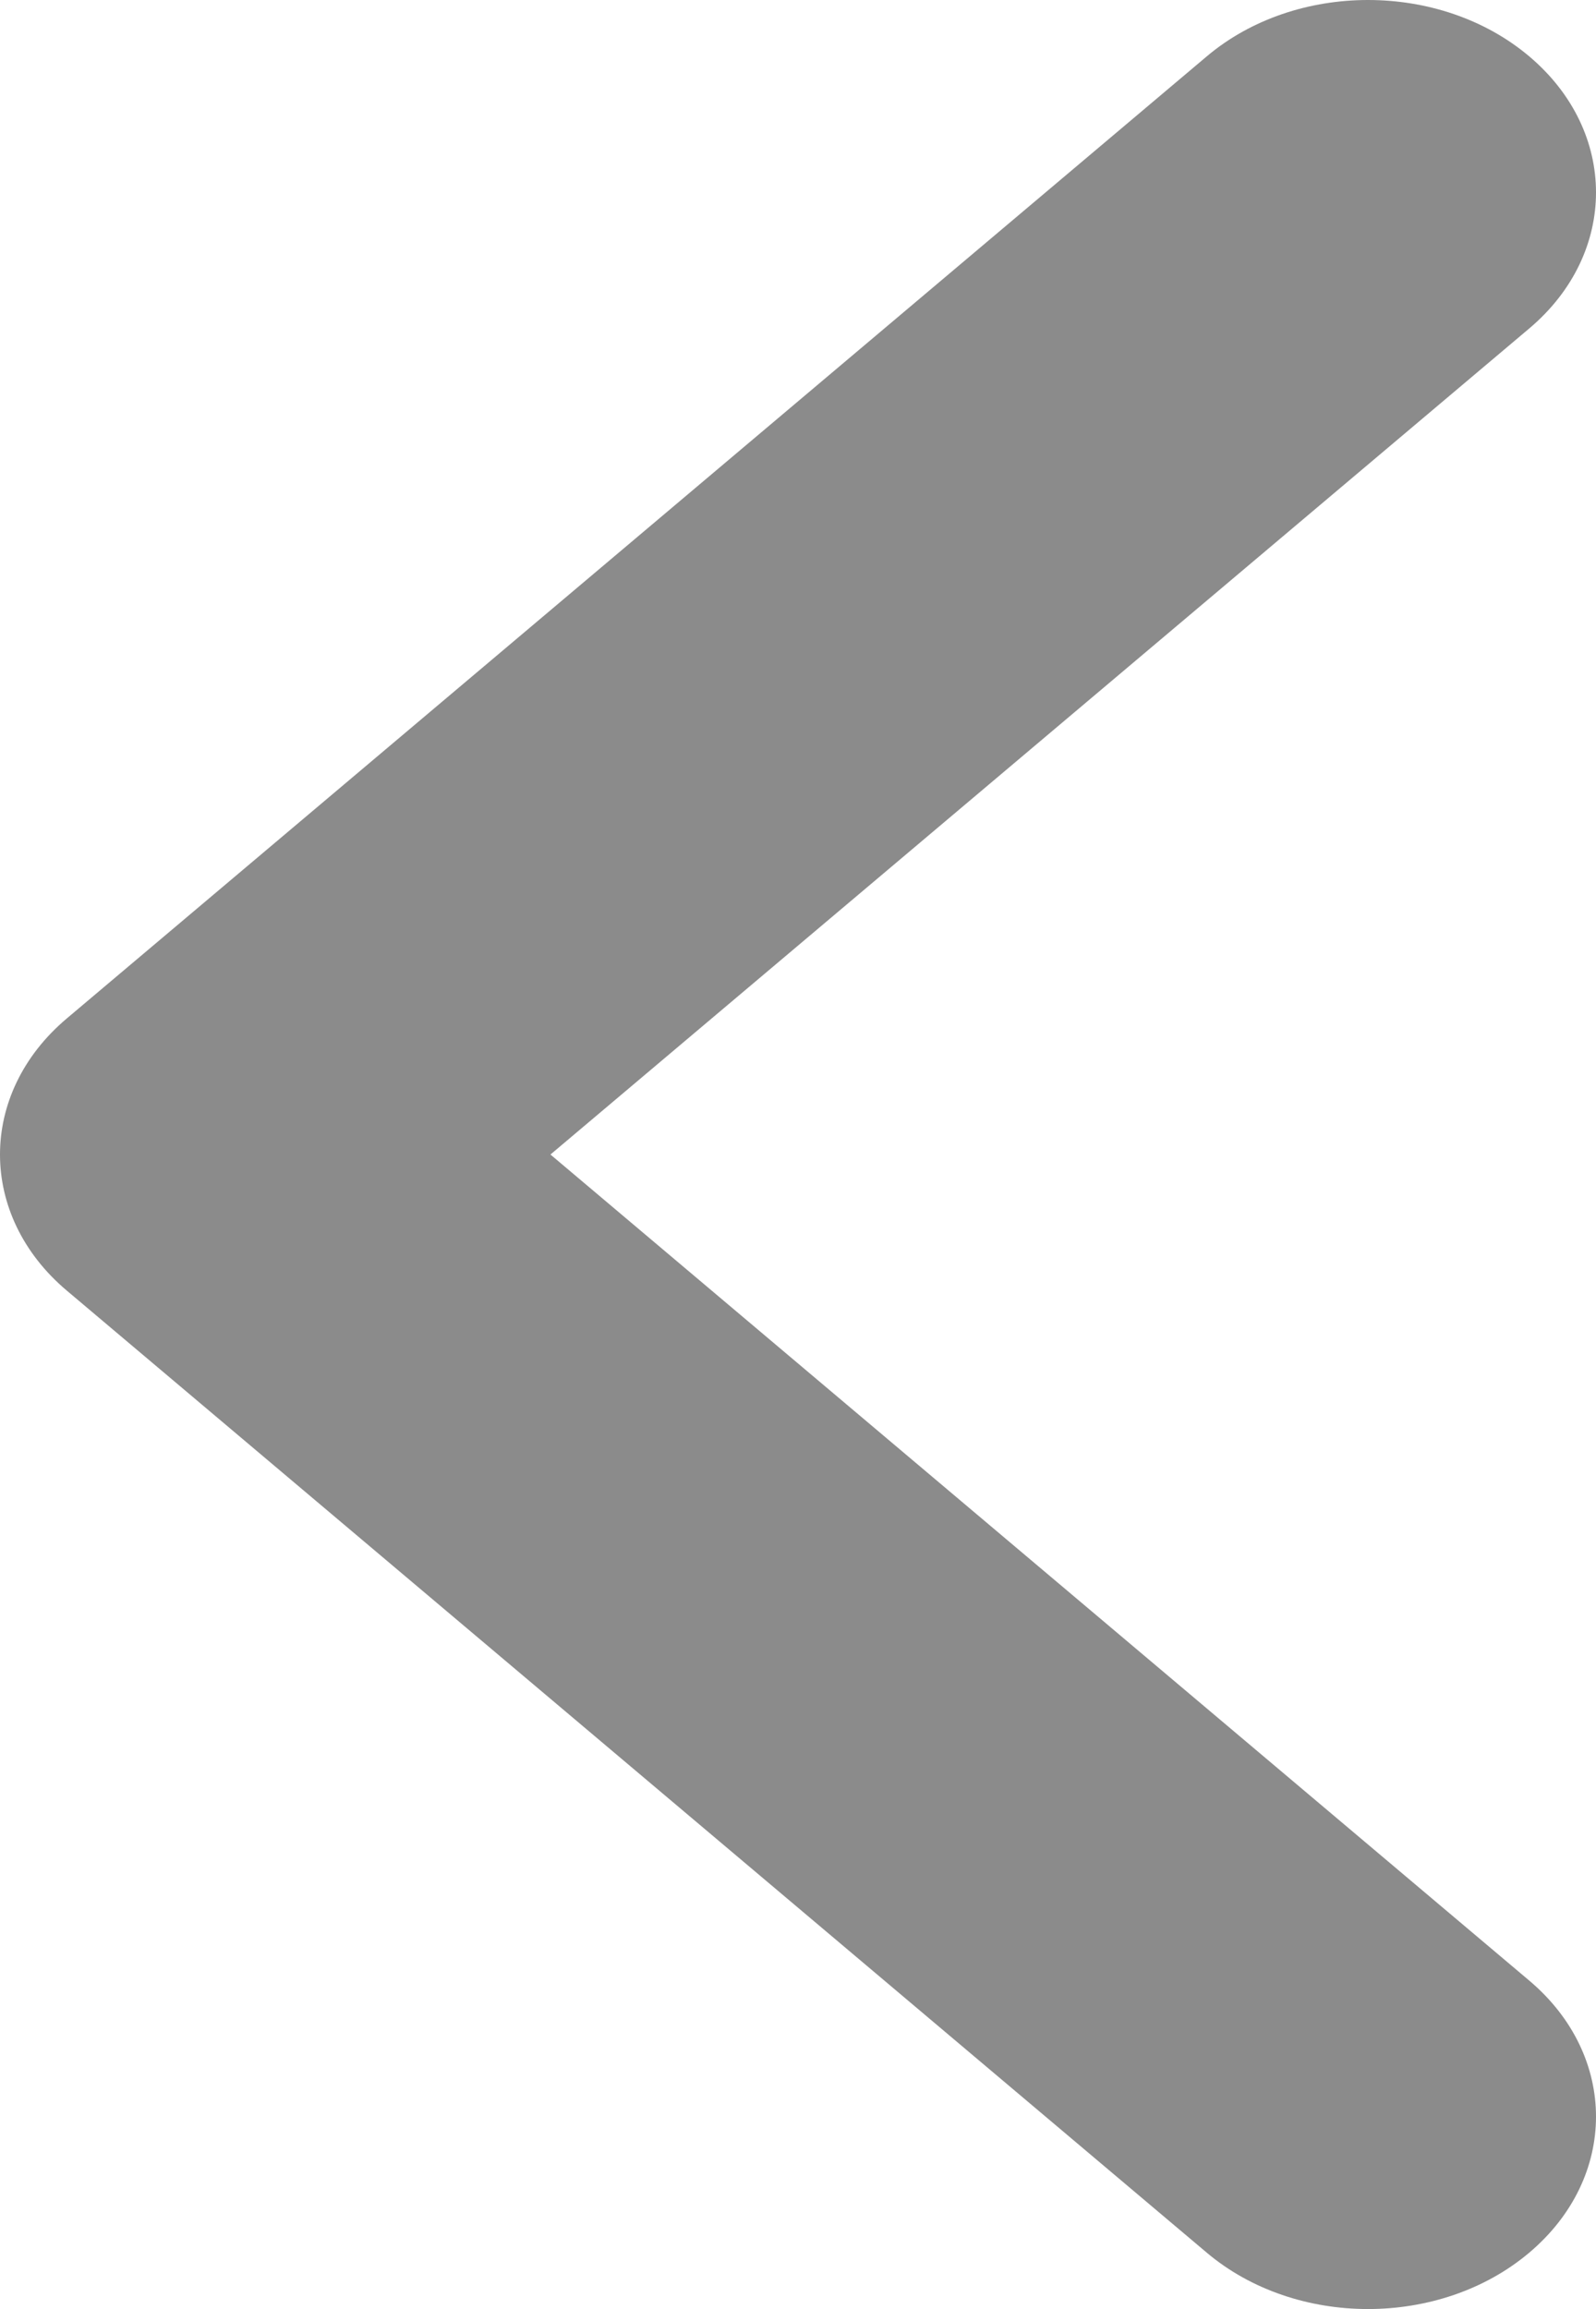 <svg width="56" height="81" viewBox="0 0 56 81" fill="none" xmlns="http://www.w3.org/2000/svg">
<path fill-rule="evenodd" clip-rule="evenodd" d="M2.343 45.273C-0.781 42.637 -0.781 38.363 2.343 35.727L42.343 1.977C45.467 -0.659 50.533 -0.659 53.657 1.977C56.781 4.613 56.781 8.887 53.657 11.523L19.314 40.5L53.657 69.477C56.781 72.113 56.781 76.387 53.657 79.023C50.533 81.659 45.467 81.659 42.343 79.023L2.343 45.273Z" fill="#8B8B8B"/>
</svg>
